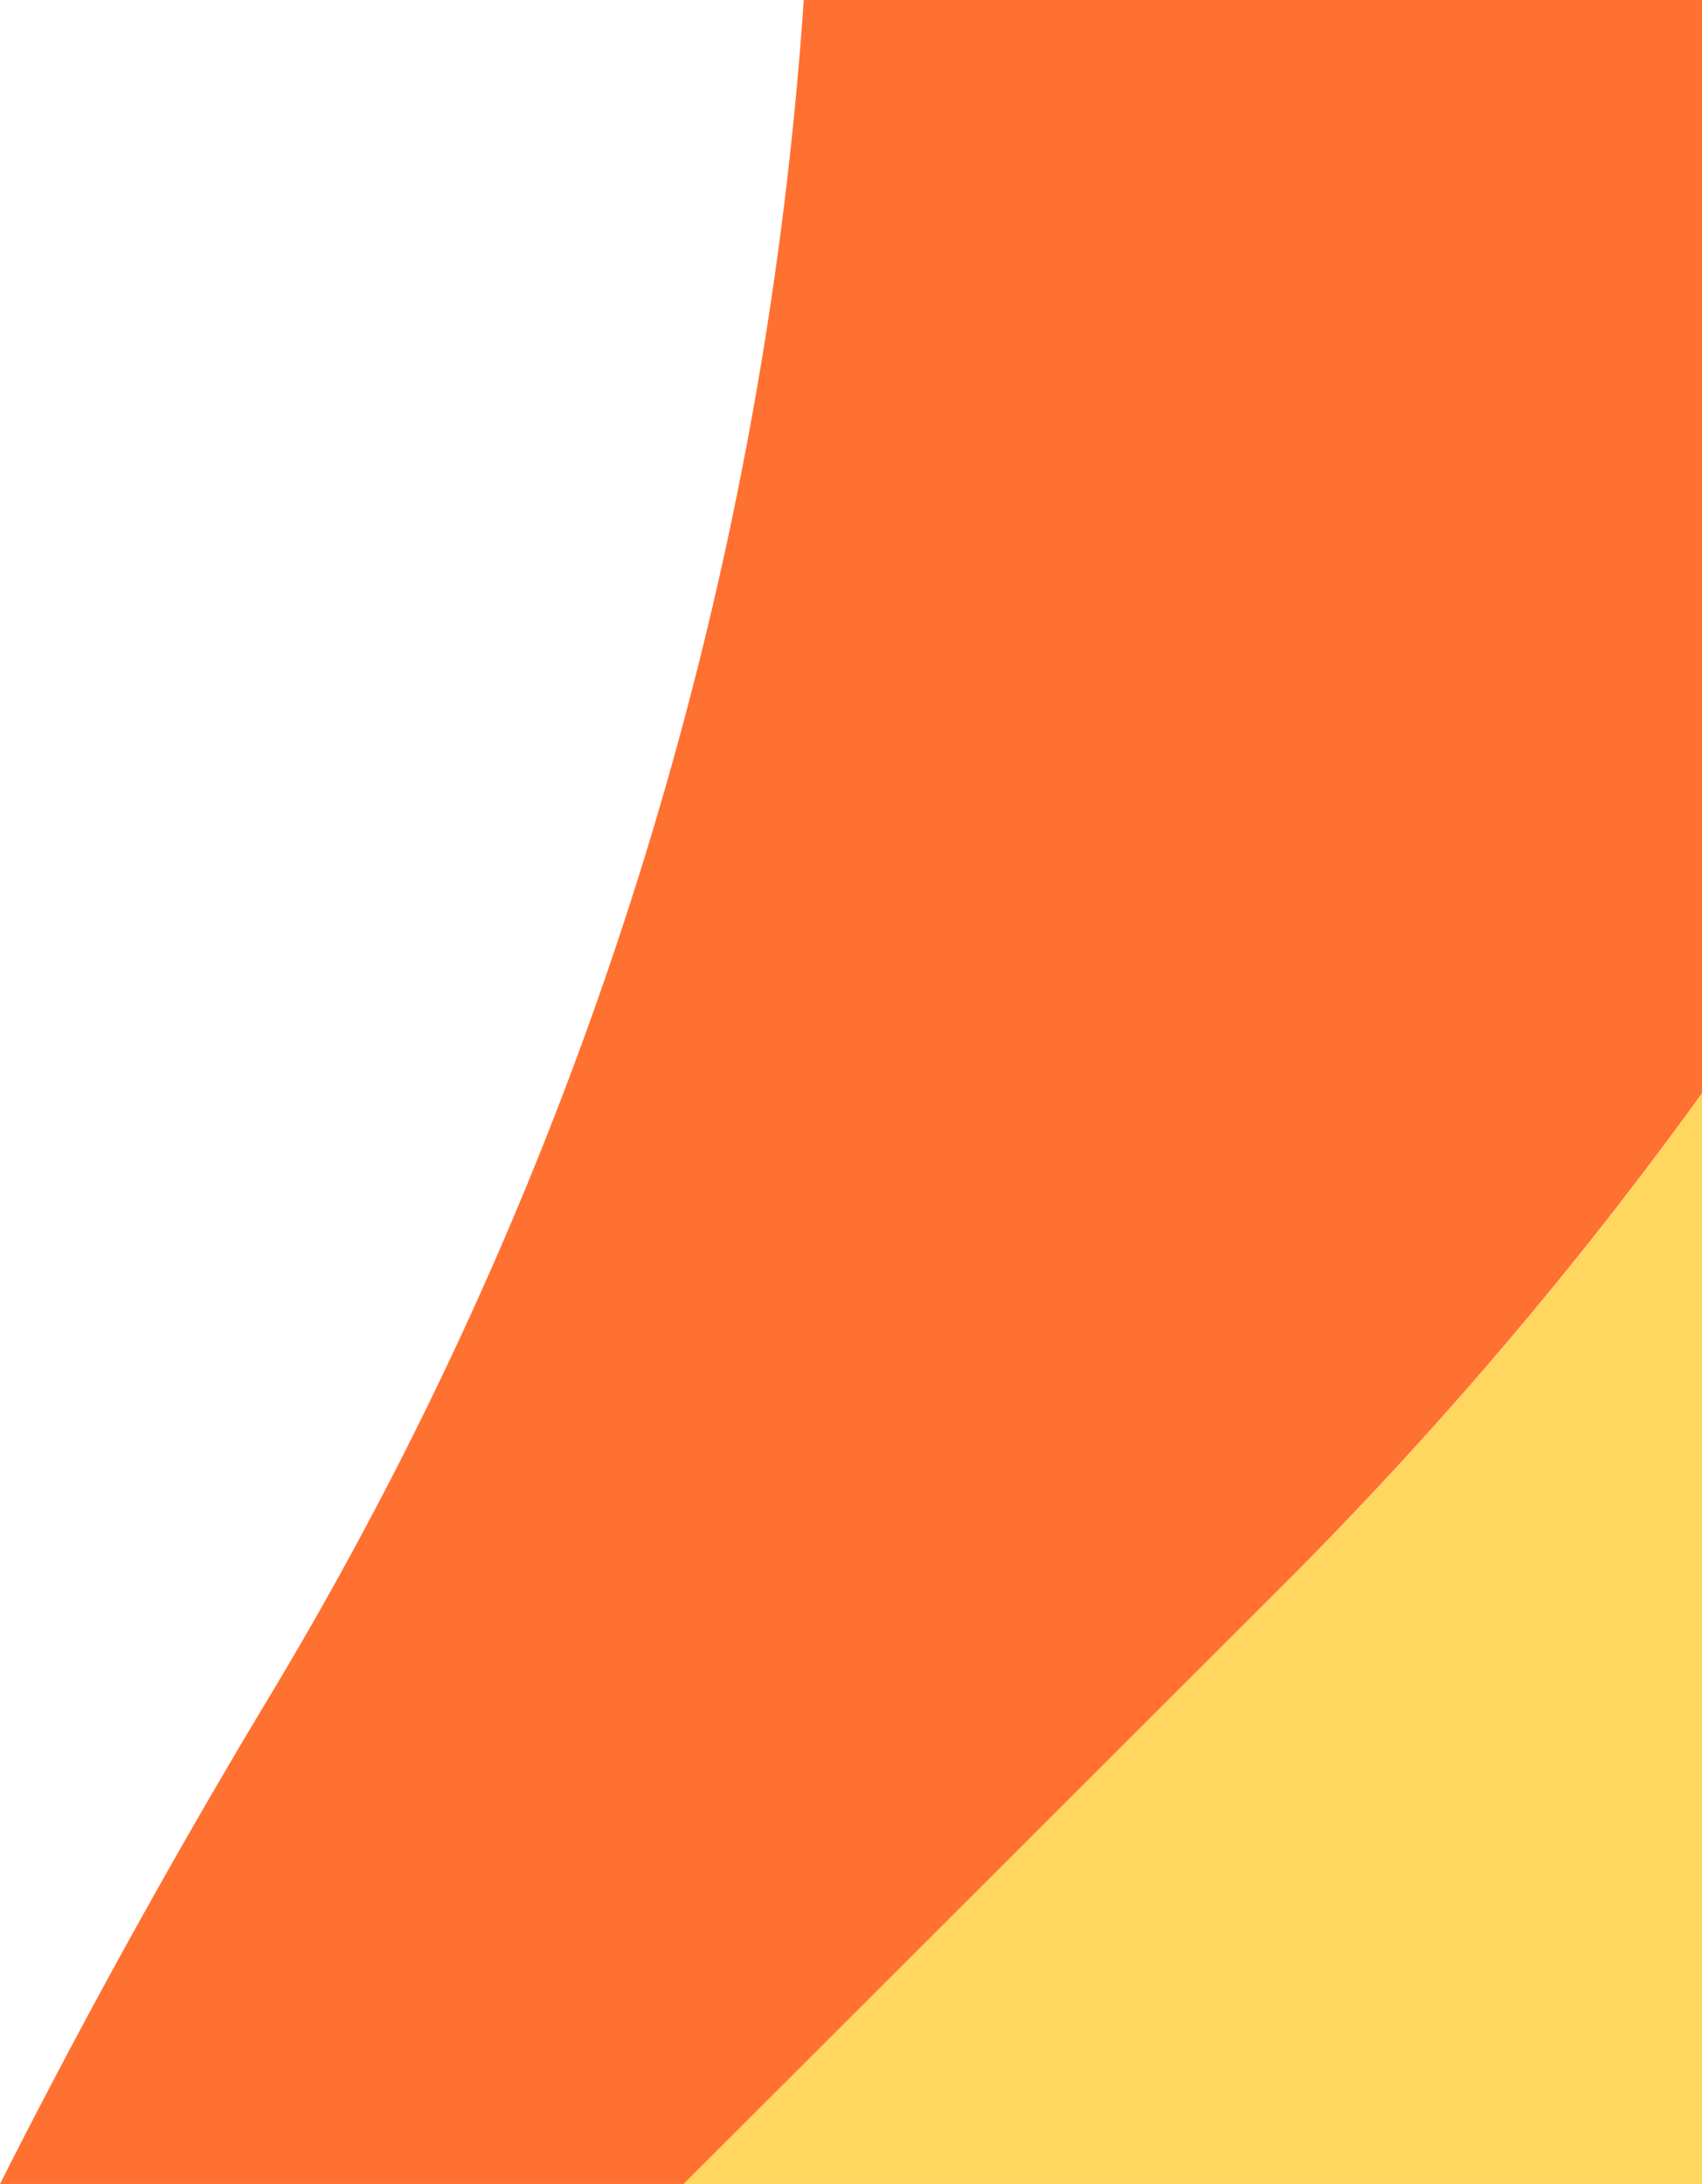 <svg id="b954b4df-478f-403c-a93f-953587e8610c" data-name="Layer 1" xmlns="http://www.w3.org/2000/svg" viewBox="0 0 193.27 248"><title>promo-bg-mobile</title><path d="M632.36,248H748V124.17a457.91,457.91,0,0,1-47.7,56Z" transform="translate(-554.73)" fill="#ffd65e"/><path d="M554.73,248h77.63l67.94-67.86a457.91,457.91,0,0,0,47.7-56V0H646a430.51,430.51,0,0,1-60.79,192.85Q568.84,220.08,554.73,248Z" transform="translate(-554.73)" fill="#ff7131"/></svg>